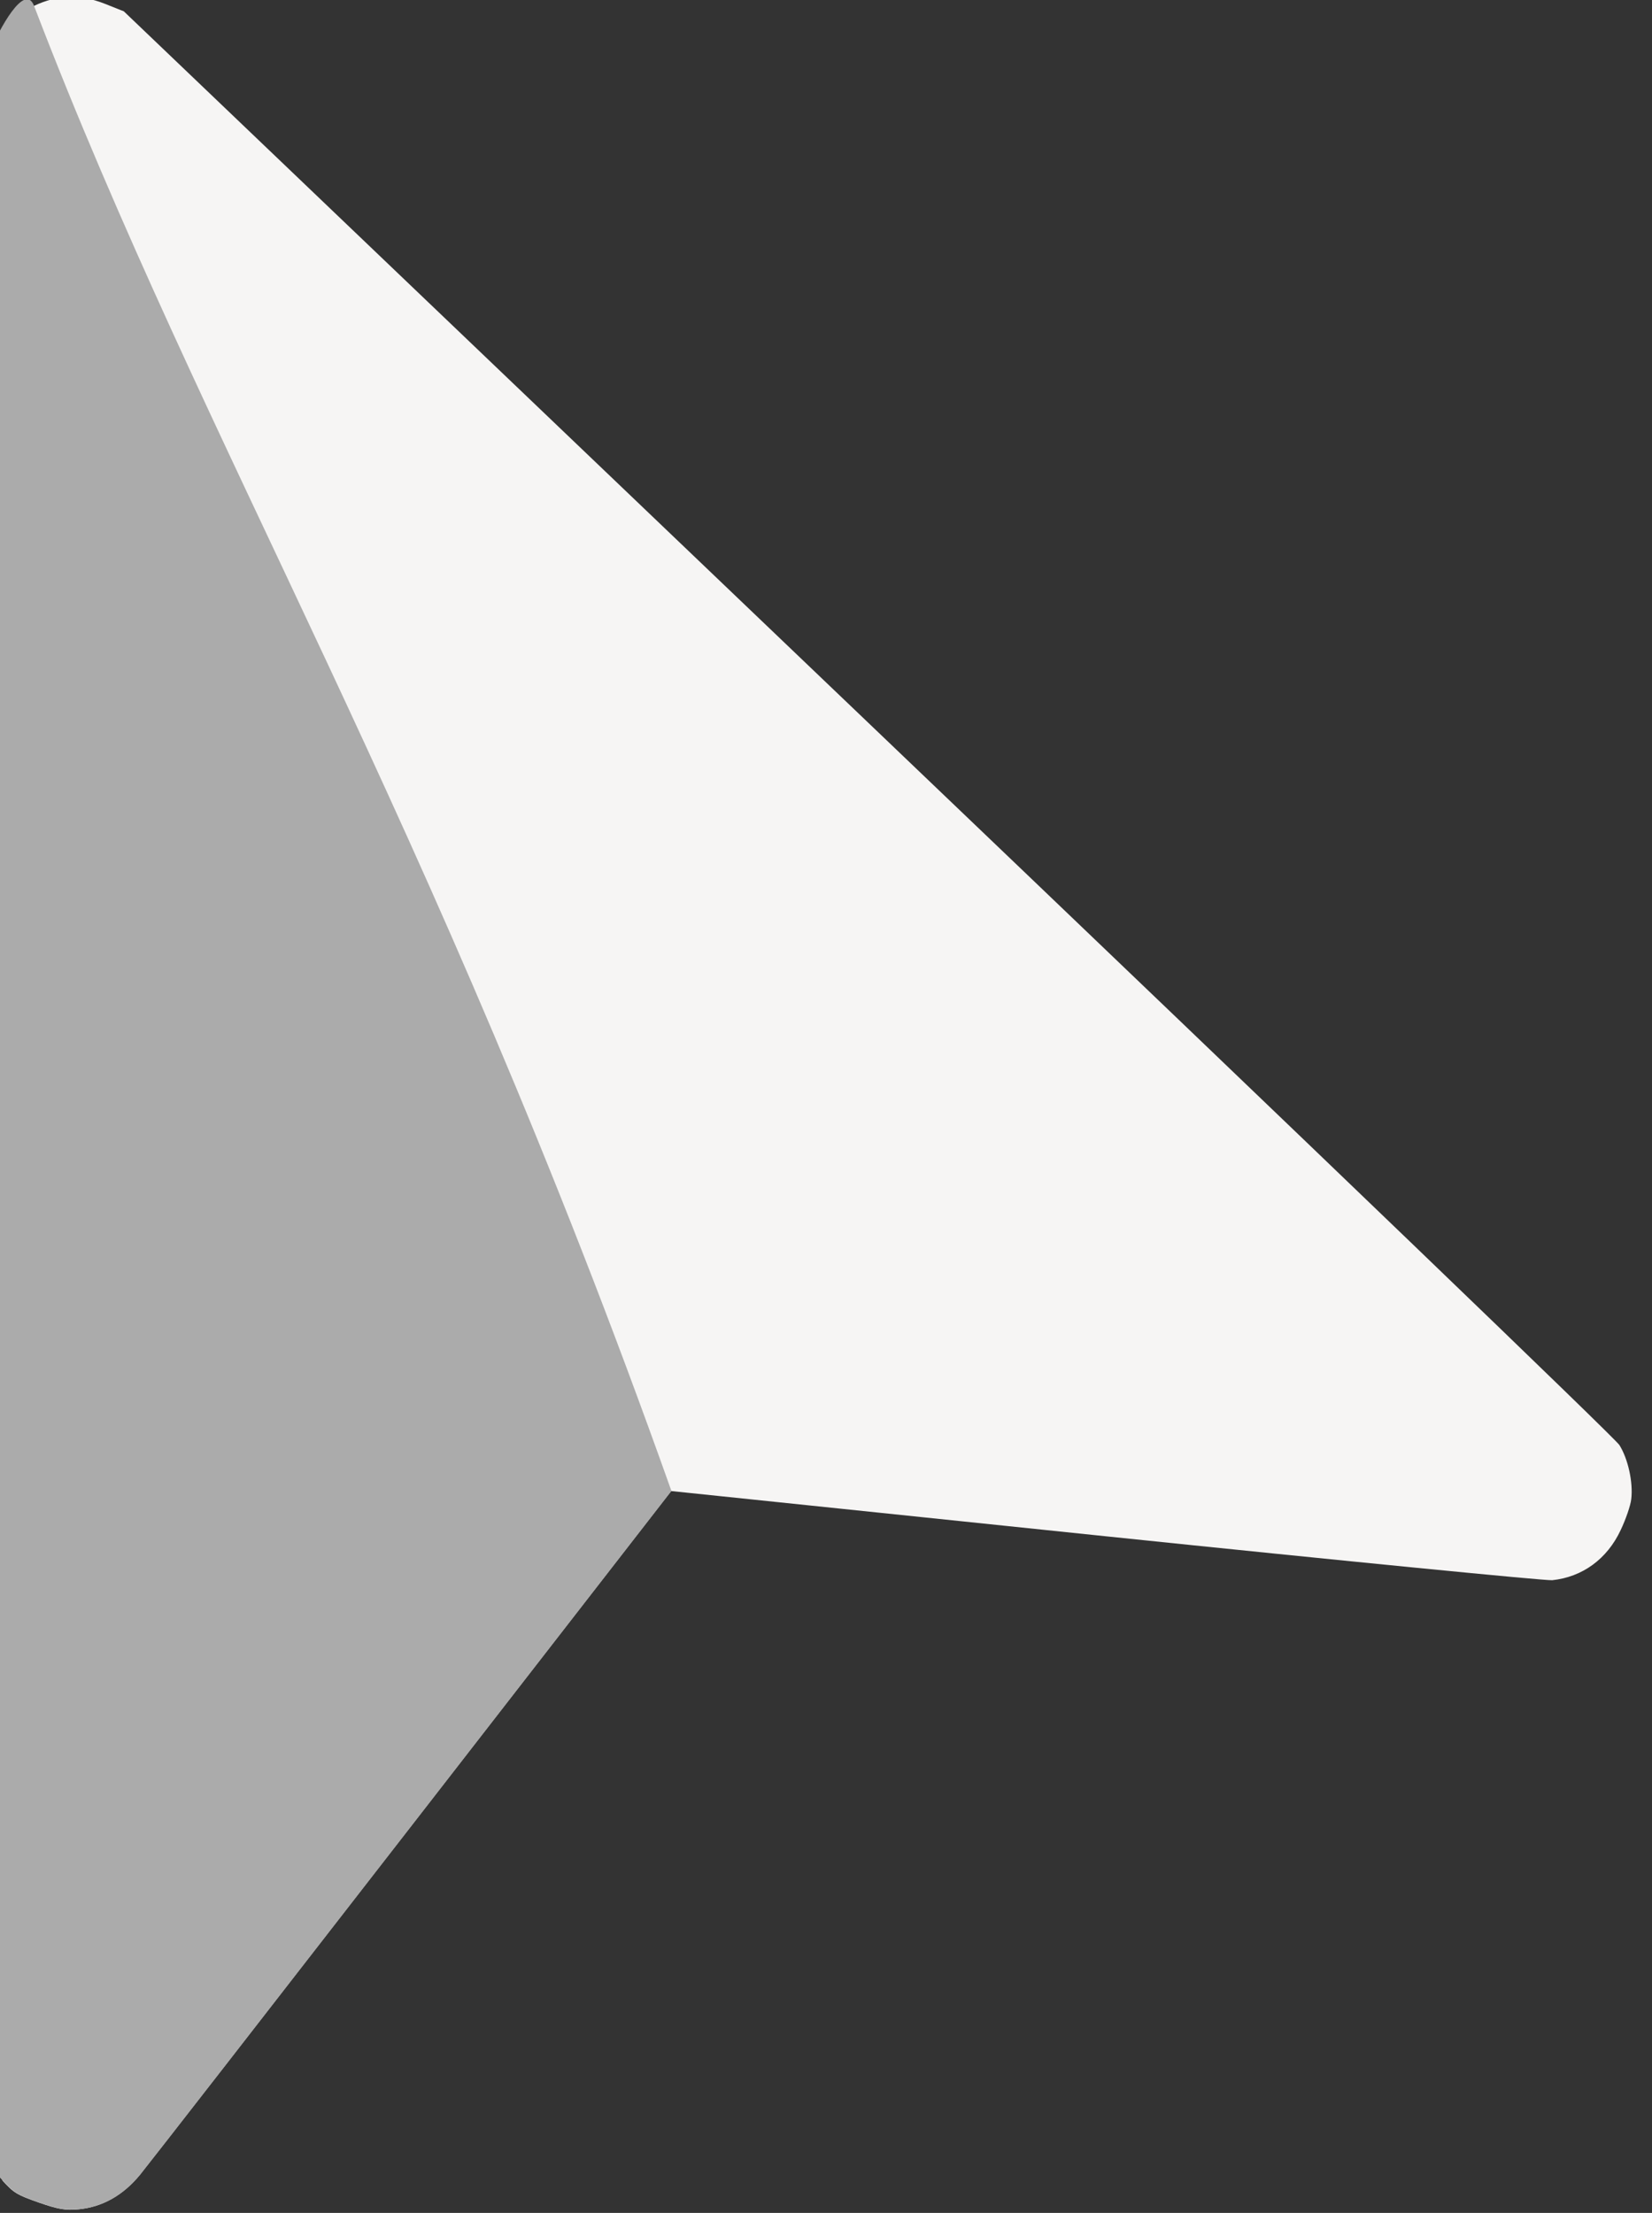 <?xml version="1.0" encoding="UTF-8" standalone="no"?>
<!-- Created with Inkscape (http://www.inkscape.org/) -->

<svg
   width="4.818mm"
   height="6.452mm"
   viewBox="0 0 4.818 6.452"
   version="1.1"
   id="svg1"
   xml:space="preserve"
   xmlns:inkscape="http://www.inkscape.org/namespaces/inkscape"
   xmlns:sodipodi="http://sodipodi.sourceforge.net/DTD/sodipodi-0.dtd"
   xmlns="http://www.w3.org/2000/svg"
   xmlns:svg="http://www.w3.org/2000/svg"><rect x="0" y="0" width="4.818" height="6.452" fill="#333333" stroke="none"/><sodipodi:namedview
     id="namedview1"
     pagecolor="#ffffff"
     bordercolor="#000000"
     borderopacity="0.25"
     inkscape:showpageshadow="2"
     inkscape:pageopacity="0.0"
     inkscape:pagecheckerboard="0"
     inkscape:deskcolor="#d1d1d1"
     inkscape:document-units="mm" /><defs
     id="defs1" /><g
     inkscape:label="Layer 1"
     inkscape:groupmode="layer"
     id="layer1"
     transform="translate(-42.779,-154.431)"><g
       id="g18"
       transform="matrix(0.66,0.265,-0.265,0.66,37.68,33.528)"
       inkscape:export-filename="cursor.svg"
       inkscape:export-xdpi="96"
       inkscape:export-ydpi="96"><path
         style="fill:#f6f5f4;fill-opacity:1;stroke-width:0.102"
         d="m 73.334,163.373 c -0.073,-0.035 -0.13,-0.091 -0.165,-0.161 -0.012,-0.024 -0.722,-1.794 -1.578,-3.935 l -1.557,-3.892 3.47e-4,-0.086 c 4.18e-4,-0.103 0.026,-0.169 0.098,-0.246 0.072,-0.078 0.157,-0.115 0.264,-0.116 l 0.086,-3.1e-4 3.917,1.568 c 2.414,0.966 3.935,1.581 3.964,1.601 0.054,0.039 0.11,0.121 0.128,0.188 0.007,0.025 0.01,0.085 0.007,0.133 -0.007,0.131 -0.074,0.238 -0.184,0.296 -0.023,0.012 -0.818,0.244 -1.766,0.515 l -1.723,0.492 -0.475,1.662 c -0.261,0.914 -0.487,1.702 -0.502,1.75 -0.033,0.105 -0.094,0.181 -0.181,0.226 -0.048,0.025 -0.079,0.031 -0.162,0.035 -0.095,0.004 -0.109,0.002 -0.173,-0.029 z"
         id="path1"
         sodipodi:nodetypes="csscssccssccsscsssccc" /><path
         style="fill:#ababab;fill-opacity:1;stroke-width:0.102"
         d="m 73.334,163.373 c -0.073,-0.035 -0.13,-0.091 -0.165,-0.161 -0.012,-0.024 -0.722,-1.794 -1.578,-3.935 l -1.557,-3.892 3.46e-4,-0.086 c 4.18e-4,-0.103 0.026,-0.323 0.098,-0.246 1.332,1.437 2.733,2.455 4.694,4.676 l -0.475,1.662 c -0.261,0.914 -0.487,1.702 -0.502,1.75 -0.033,0.105 -0.094,0.181 -0.181,0.226 -0.048,0.025 -0.079,0.031 -0.162,0.035 -0.095,0.004 -0.109,0.002 -0.173,-0.029 z"
         id="path1-1"
         sodipodi:nodetypes="csscsscsssccc" /></g></g></svg>
